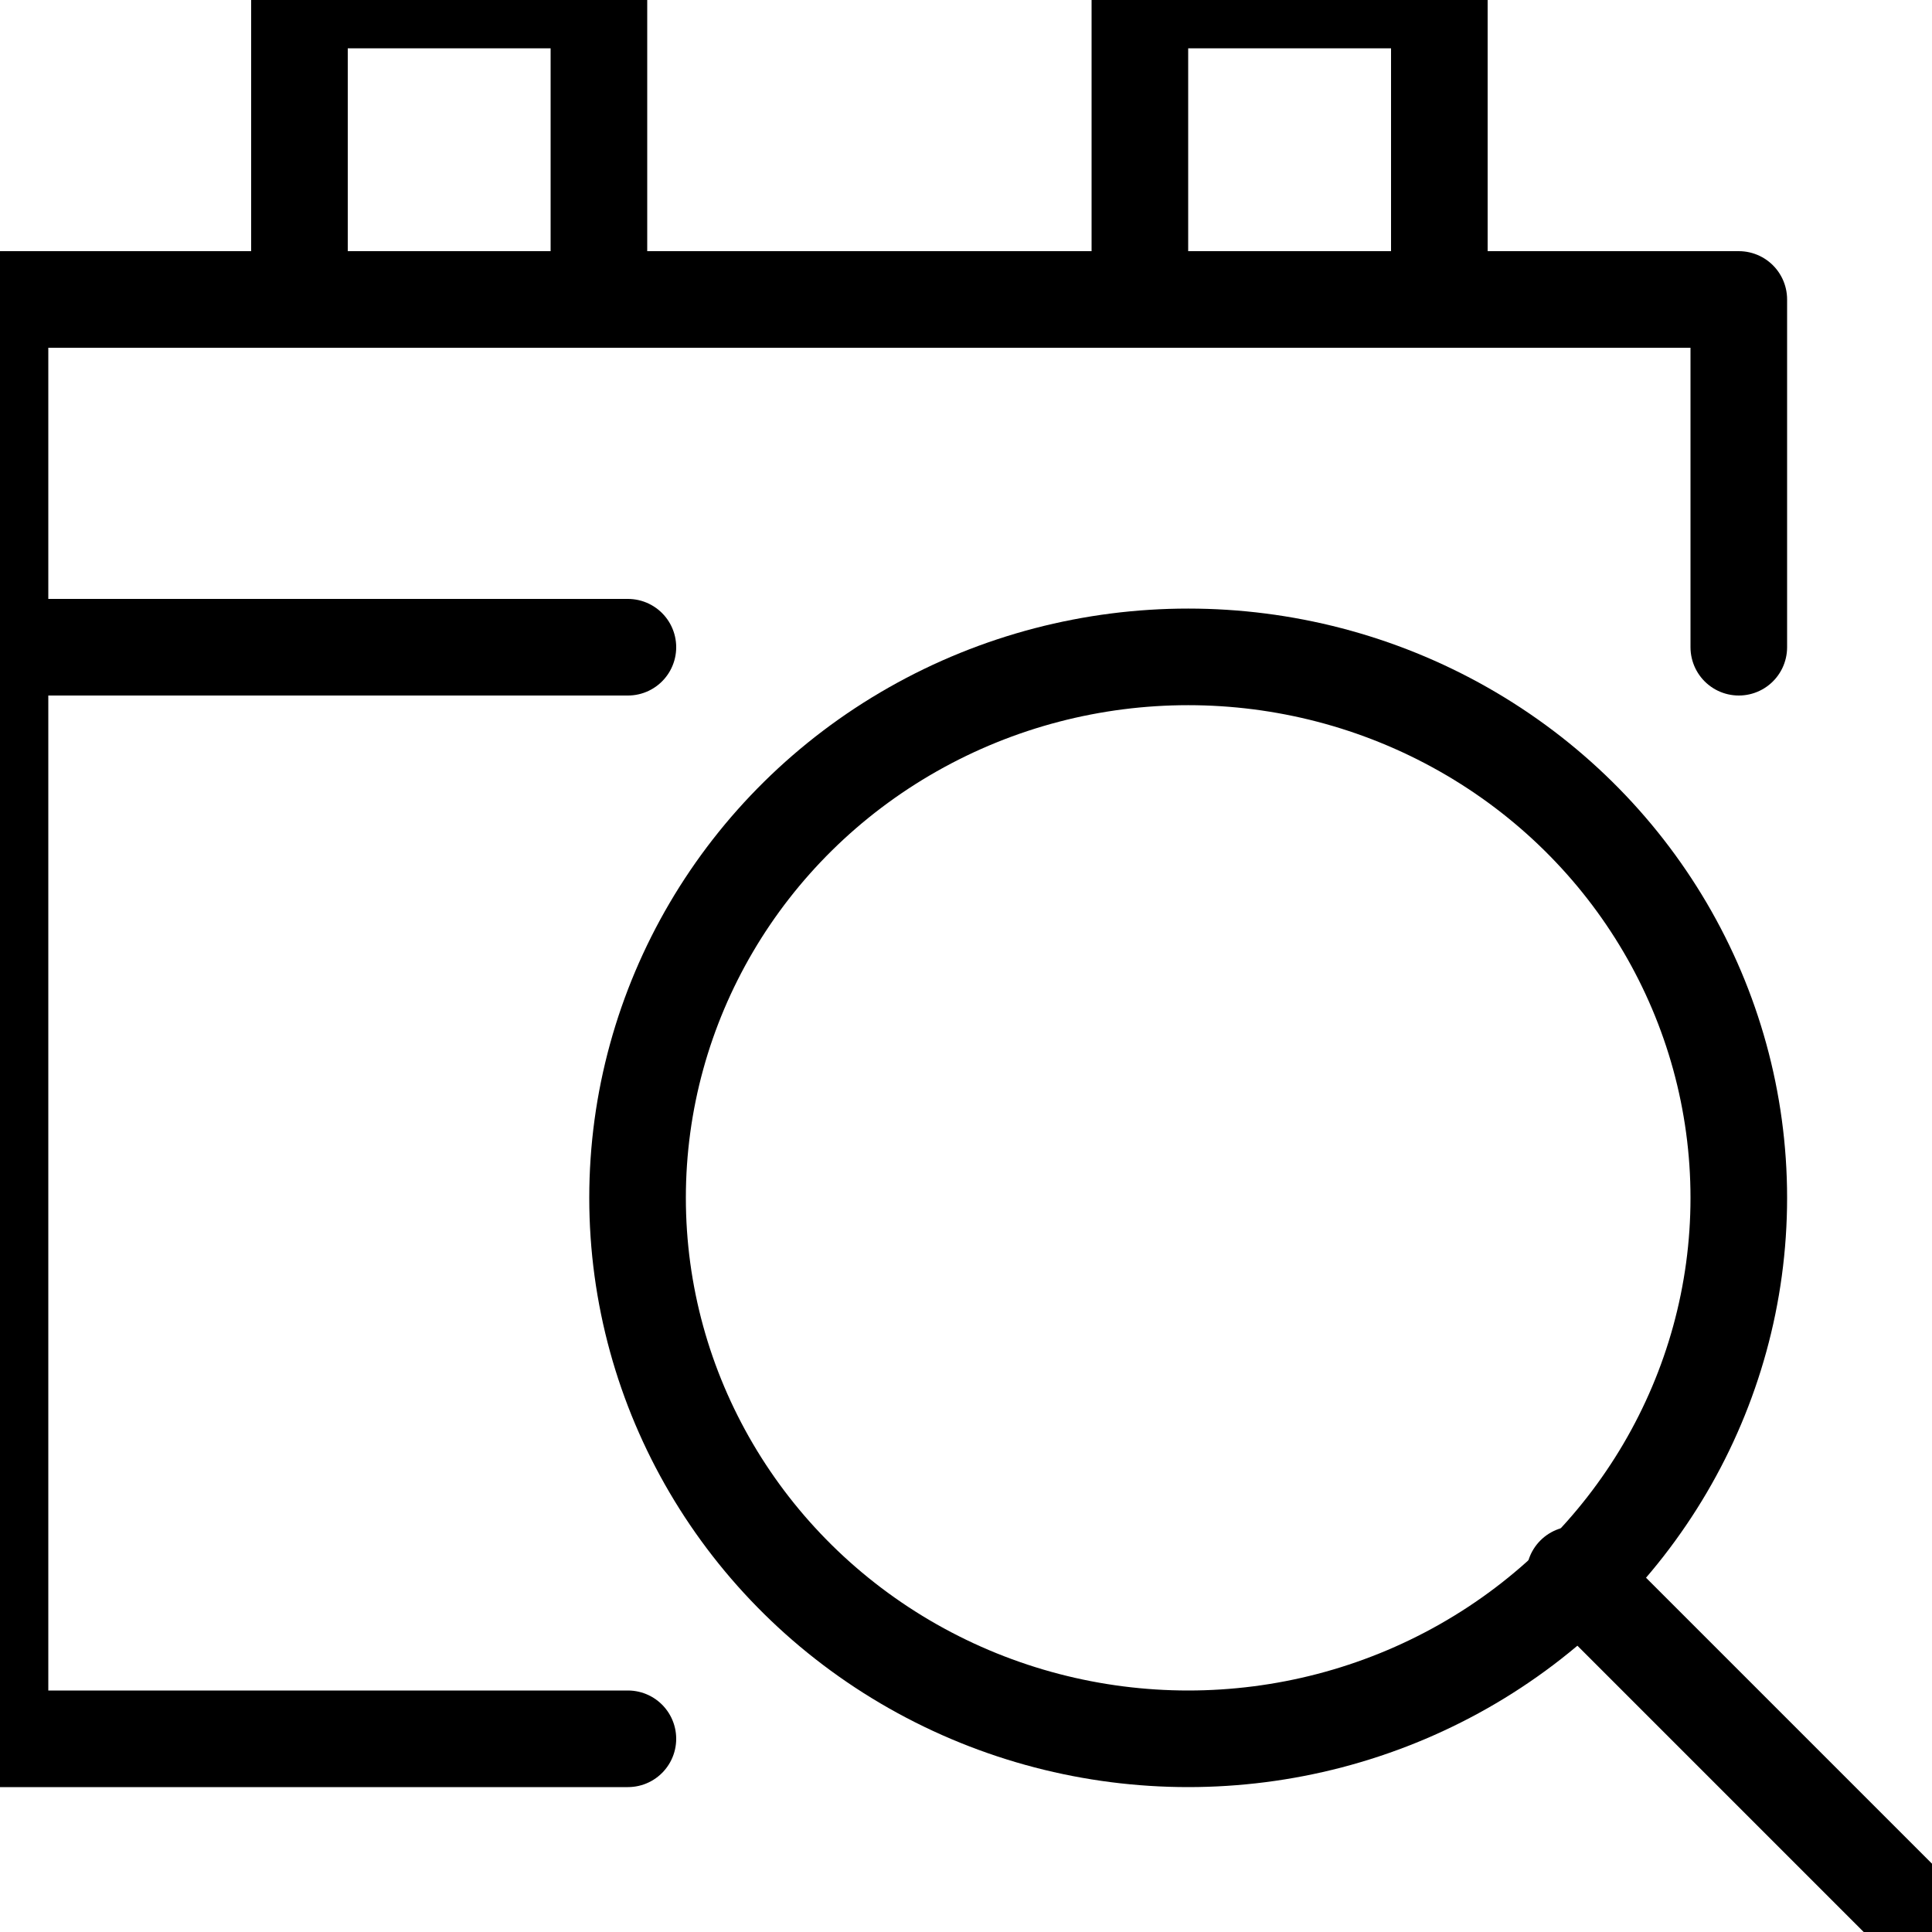 <?xml version="1.0" encoding="utf-8"?>
<!-- Generator: Adobe Illustrator 25.2.3, SVG Export Plug-In . SVG Version: 6.00 Build 0)  -->
<svg version="1.1" id="Ebene_1" xmlns="http://www.w3.org/2000/svg" xmlns:xlink="http://www.w3.org/1999/xlink" x="0px" y="0px"
	 viewBox="0 0 20 20" style="enable-background:new 0 0 20 20;" xml:space="preserve">
<style type="text/css">
	.st0{fill:none; stroke: black;
  stroke-width: 1;
  stroke-linecap: round;
  stroke-linejoin: round;}
</style>
<line class="st0" x1="0" y1="6.7" x2="6.5" y2="6.7"/>
<polyline class="st0" points="6.5,18 0,18 0,3.1 18,3.1 18,6.7 "/>
<polyline class="st0" points="3.1,3.1 3.1,0 6.2,0 6.2,3.1 "/>
<polyline class="st0" points="11.8,3.1 11.8,0 14.9,0 14.9,3.1 "/>
<ellipse class="st0" cx="12.3" cy="12.4" rx="5.7" ry="5.6"/>
<line class="st0" x1="20" y1="20" x2="16.3" y2="16.3"/>
</svg>
